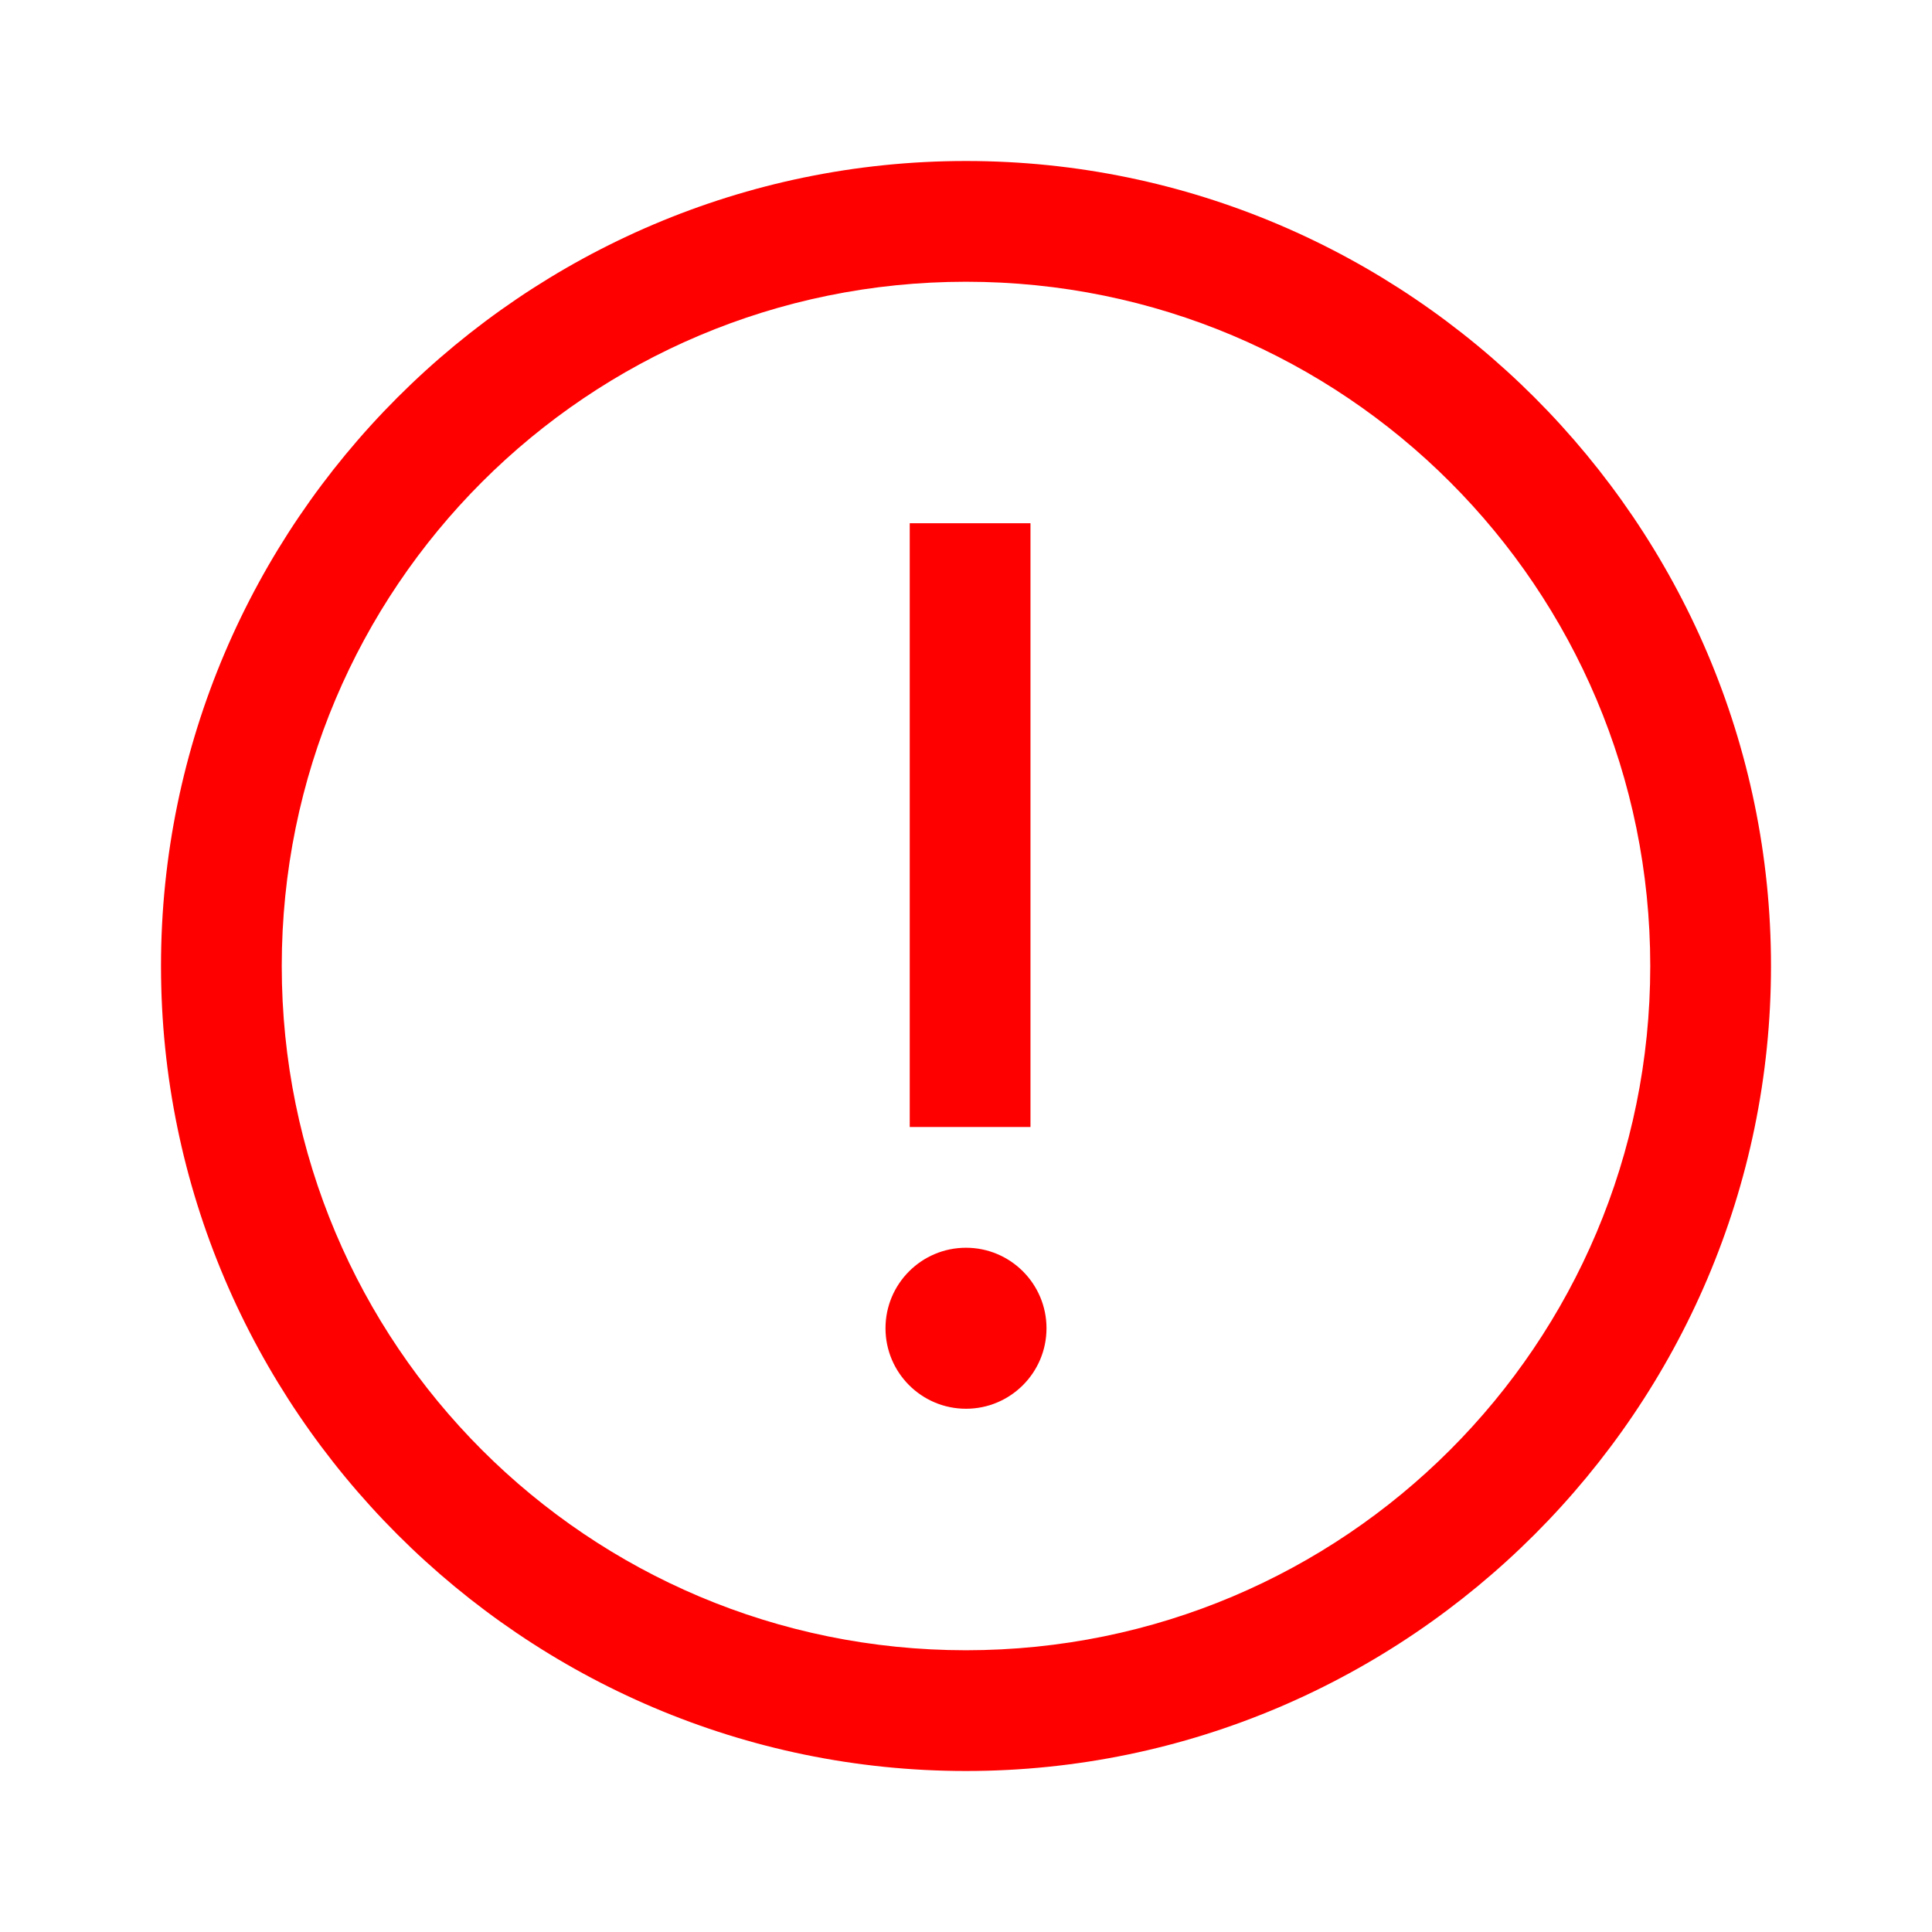 <svg width="24" height="24" viewBox="0 0 24 24" fill="none" xmlns="http://www.w3.org/2000/svg">
<g clip-path="url(#clip0_320_101)">
<path fill-rule="evenodd" clip-rule="evenodd" d="M12 22C6.5 22 2 17.5 2 12C2 6.5 6.5 2 12 2C17.5 2 22 6.5 22 12C22 17.5 17.5 22 12 22ZM12 3.5C7.3 3.5 3.5 7.3 3.5 12C3.5 16.7 7.3 20.5 12 20.5C16.7 20.5 20.5 16.7 20.5 12C20.5 7.3 16.7 3.5 12 3.5ZM12 17.5C12.552 17.5 13 17.052 13 16.5C13 15.948 12.552 15.5 12 15.5C11.448 15.5 11 15.948 11 16.5C11 17.052 11.448 17.5 12 17.5ZM11.301 6.5H12.801V14H11.301V6.5Z" fill="#ff0000"/>
</g>
<defs>
<clipPath id="clip0_320_101">
<rect width="24" height="24" fill="white"/>
</clipPath>
</defs>
</svg>
